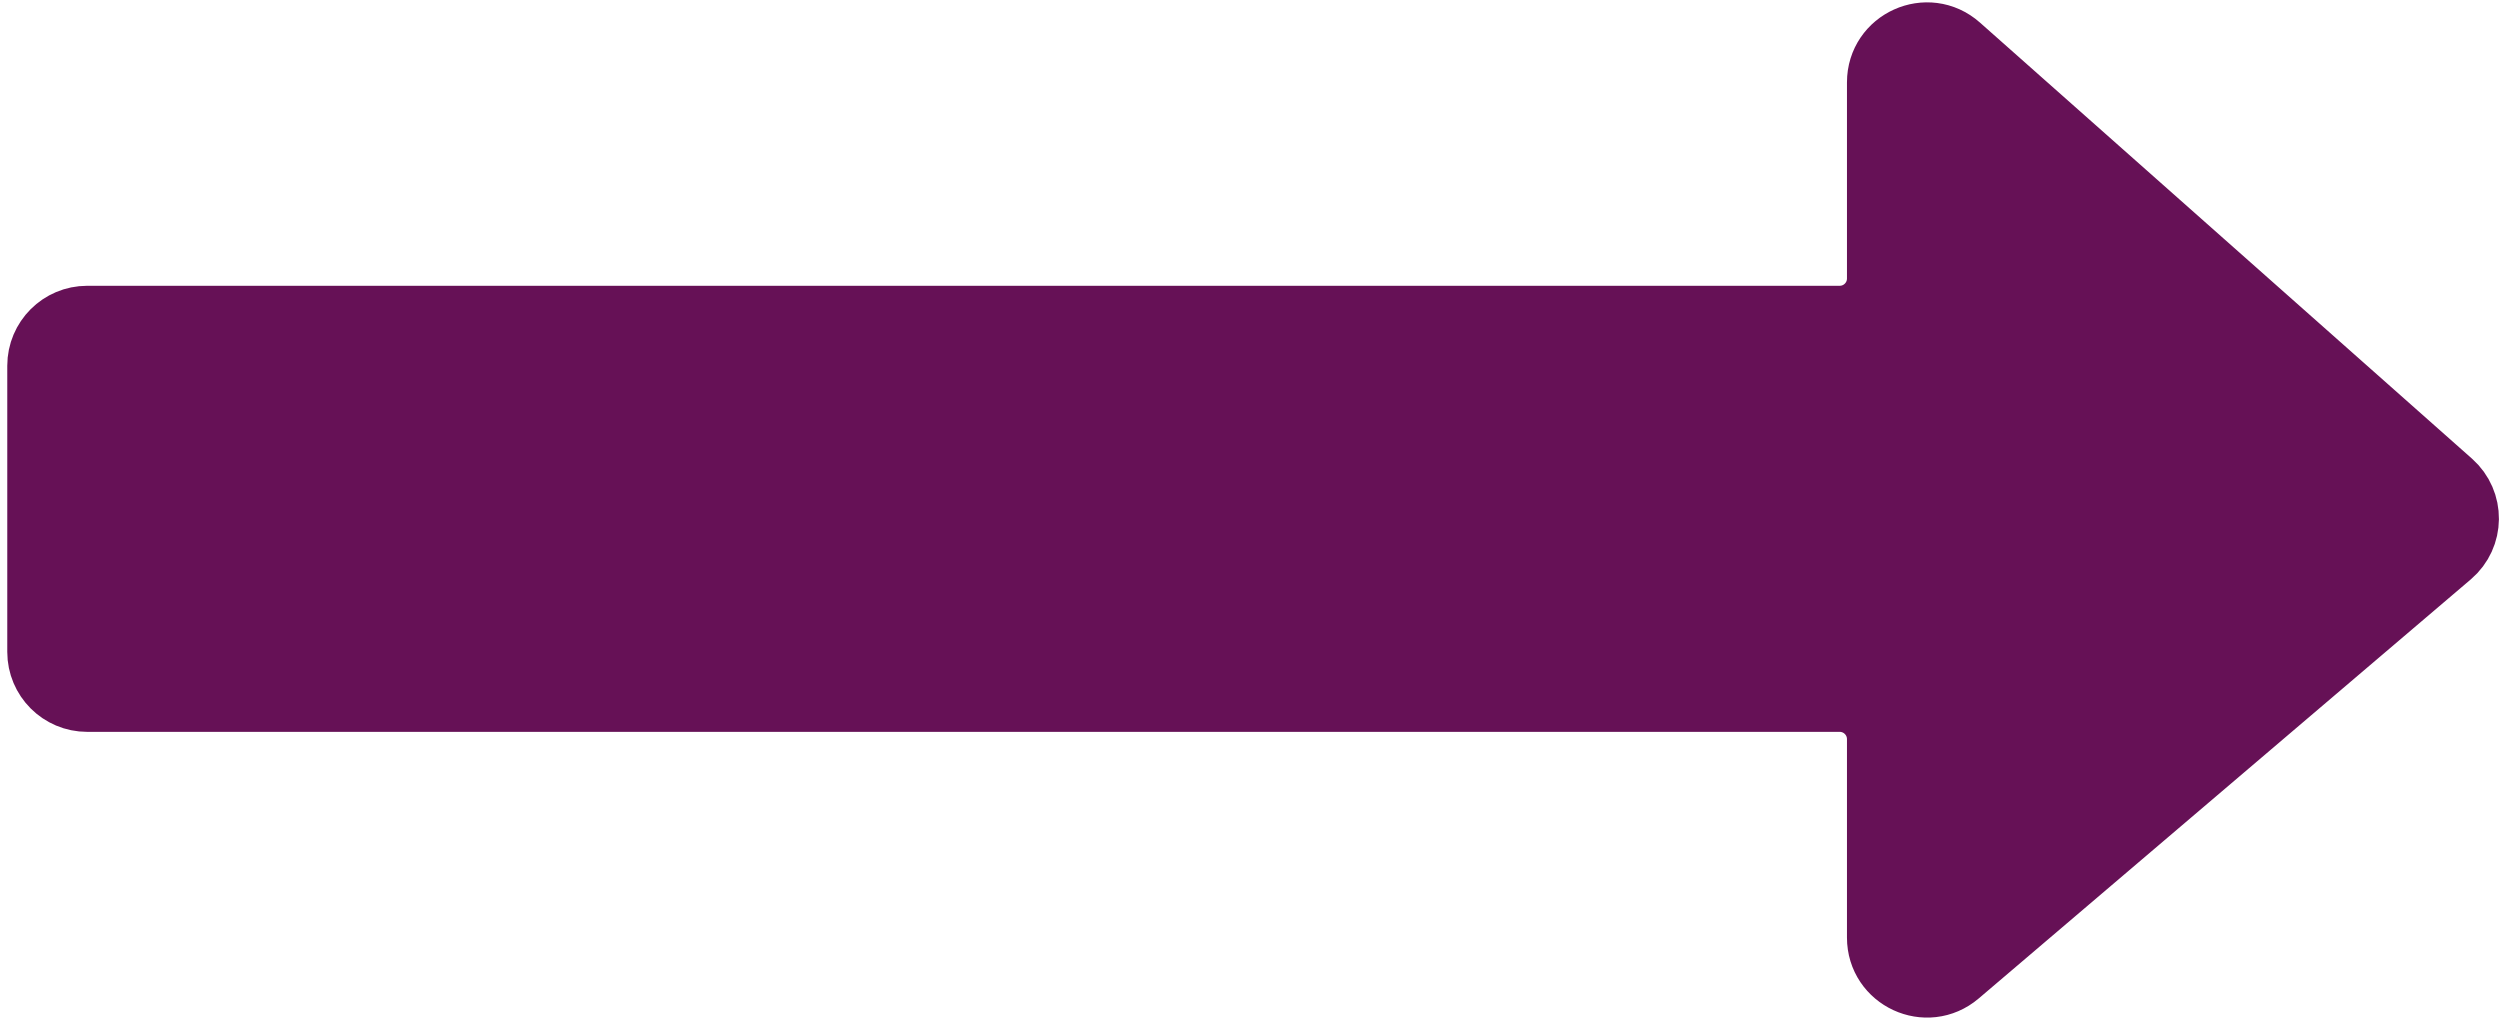 <svg width="172" height="71" viewBox="0 0 172 71" fill="none" xmlns="http://www.w3.org/2000/svg">
<path d="M3 44.852V25.162C3 23.505 4.343 22.162 6 22.162H126.571C128.228 22.162 129.571 20.819 129.571 19.162V5.668C129.571 3.081 132.625 1.707 134.561 3.423L168.416 33.428C169.781 34.638 169.759 36.775 168.371 37.957L134.516 66.789C132.568 68.448 129.571 67.063 129.571 64.505V50.852C129.571 49.196 128.228 47.852 126.571 47.852H6C4.343 47.852 3 46.509 3 44.852Z" fill="#661156" stroke="#661156" stroke-width="5"/>
</svg>

